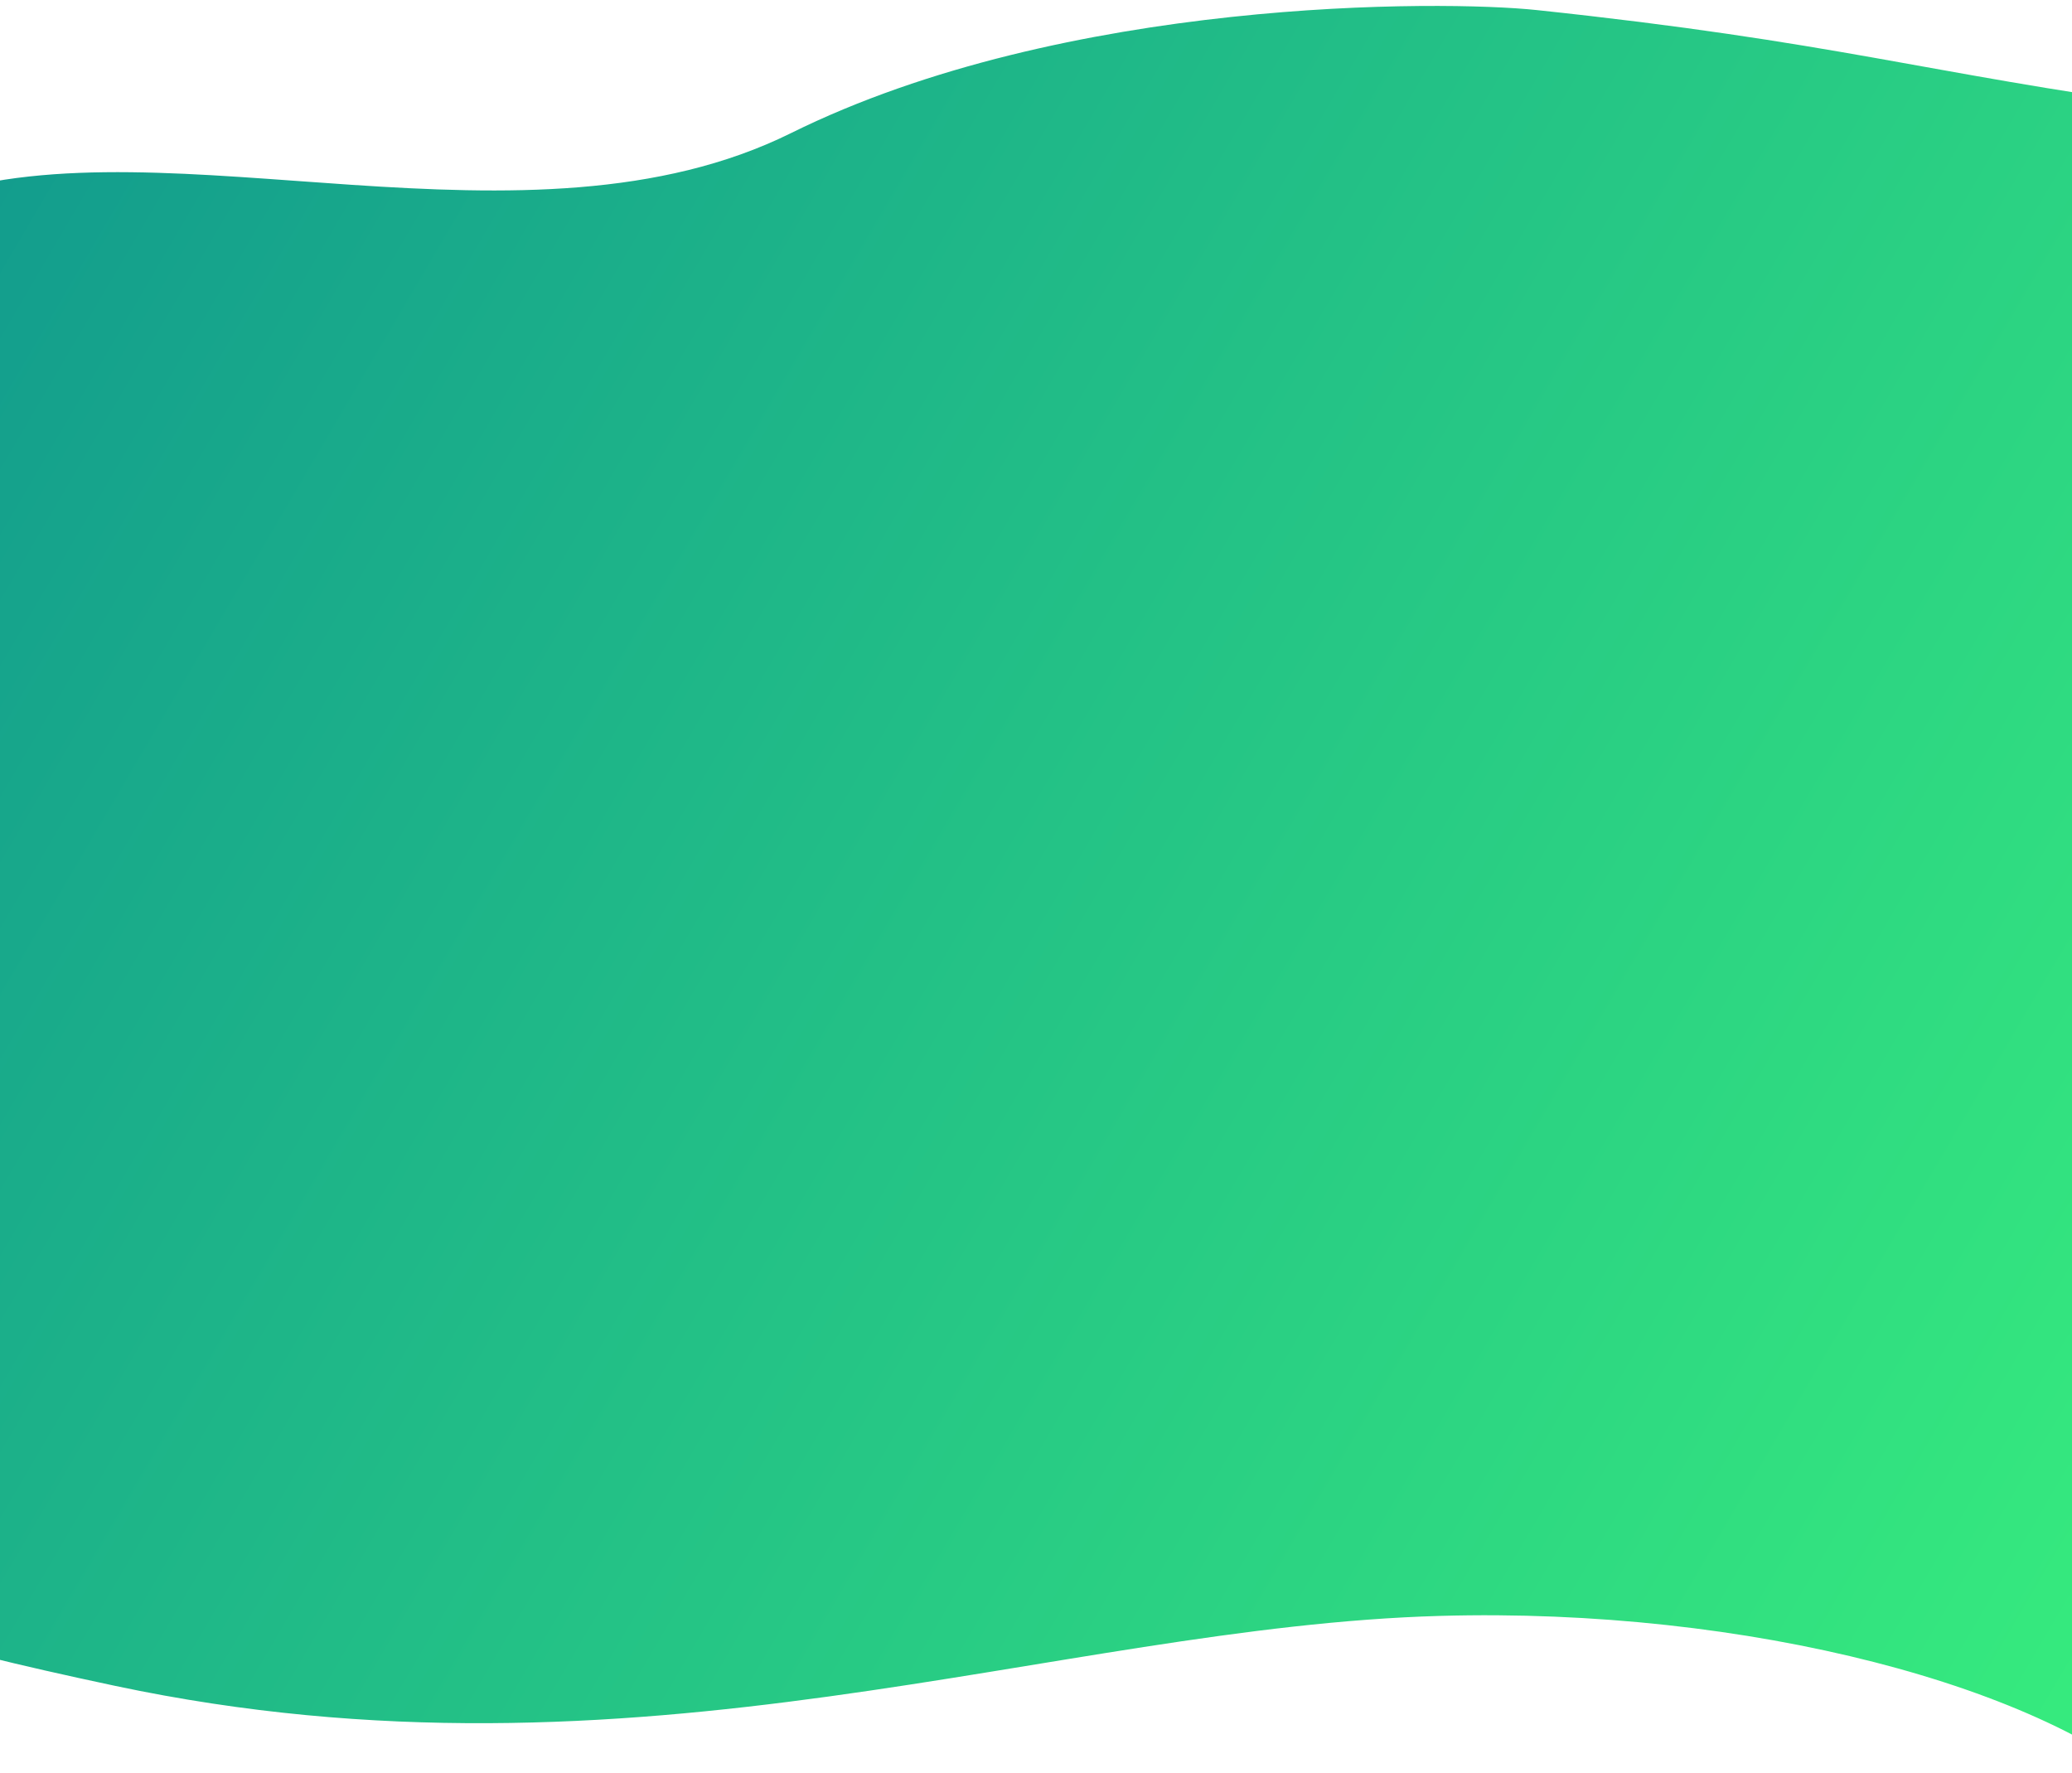 <svg
      preserveAspectRatio="none"
      xmlns="http://www.w3.org/2000/svg"
      width="1440"
      height="1232"
      viewBox="0 0 1440 1232"
      fill="none"
    >
      <g filter="url(#filter0_i_36_629)">
        <path
          d="M1507 1247V69.911C1339 47 1275.5 25 1068 3C1002.38 -3.957 740.171 -5.771 549.713 88.507C366.76 179.071 117.397 79.344 -44.371 131.905V1106.19C-55.033 1106.97 -209.564 1106.14 80.318 1167.58C442.671 1244.39 733.221 1126.47 1000.61 1118.9C1214.53 1112.85 1423.03 1167.87 1507 1247Z"
          fill="url(#paint0_linear_36_629)"
        />
      </g>
      <defs>
        <filter
          id="filter0_i_36_629"
          x="-95"
          y="0.121"
          width="1602"
          height="1250.88"
          filterUnits="userSpaceOnUse"
          color-interpolation-filters="sRGB"
        >
          <feFlood flood-opacity="0" result="BackgroundImageFix" />
          <feBlend
            mode="normal"
            in="SourceGraphic"
            in2="BackgroundImageFix"
            result="shape"
          />
          <feColorMatrix
            in="SourceAlpha"
            type="matrix"
            values="0 0 0 0 0 0 0 0 0 0 0 0 0 0 0 0 0 0 127 0"
            result="hardAlpha"
          />
          <feOffset dy="4" />
          <feGaussianBlur stdDeviation="26.9" />
          <feComposite in2="hardAlpha" operator="arithmetic" k2="-1" k3="1" />
          <feColorMatrix
            type="matrix"
            values="0 0 0 0 0 0 0 0 0 0 0 0 0 0 0 0 0 0 0.25 0"
          />
          <feBlend
            mode="normal"
            in2="shape"
            result="effect1_innerShadow_36_629"
          />
        </filter>
        <linearGradient
          id="paint0_linear_36_629"
          x1="-45.87"
          y1="13.471"
          x2="1663.53"
          y2="1016.24"
          gradientUnits="userSpaceOnUse"
        >
          <stop stop-color="#11998E" />
          <stop offset="1" stop-color="#38EF7D" />
        </linearGradient>
      </defs>
    </svg>